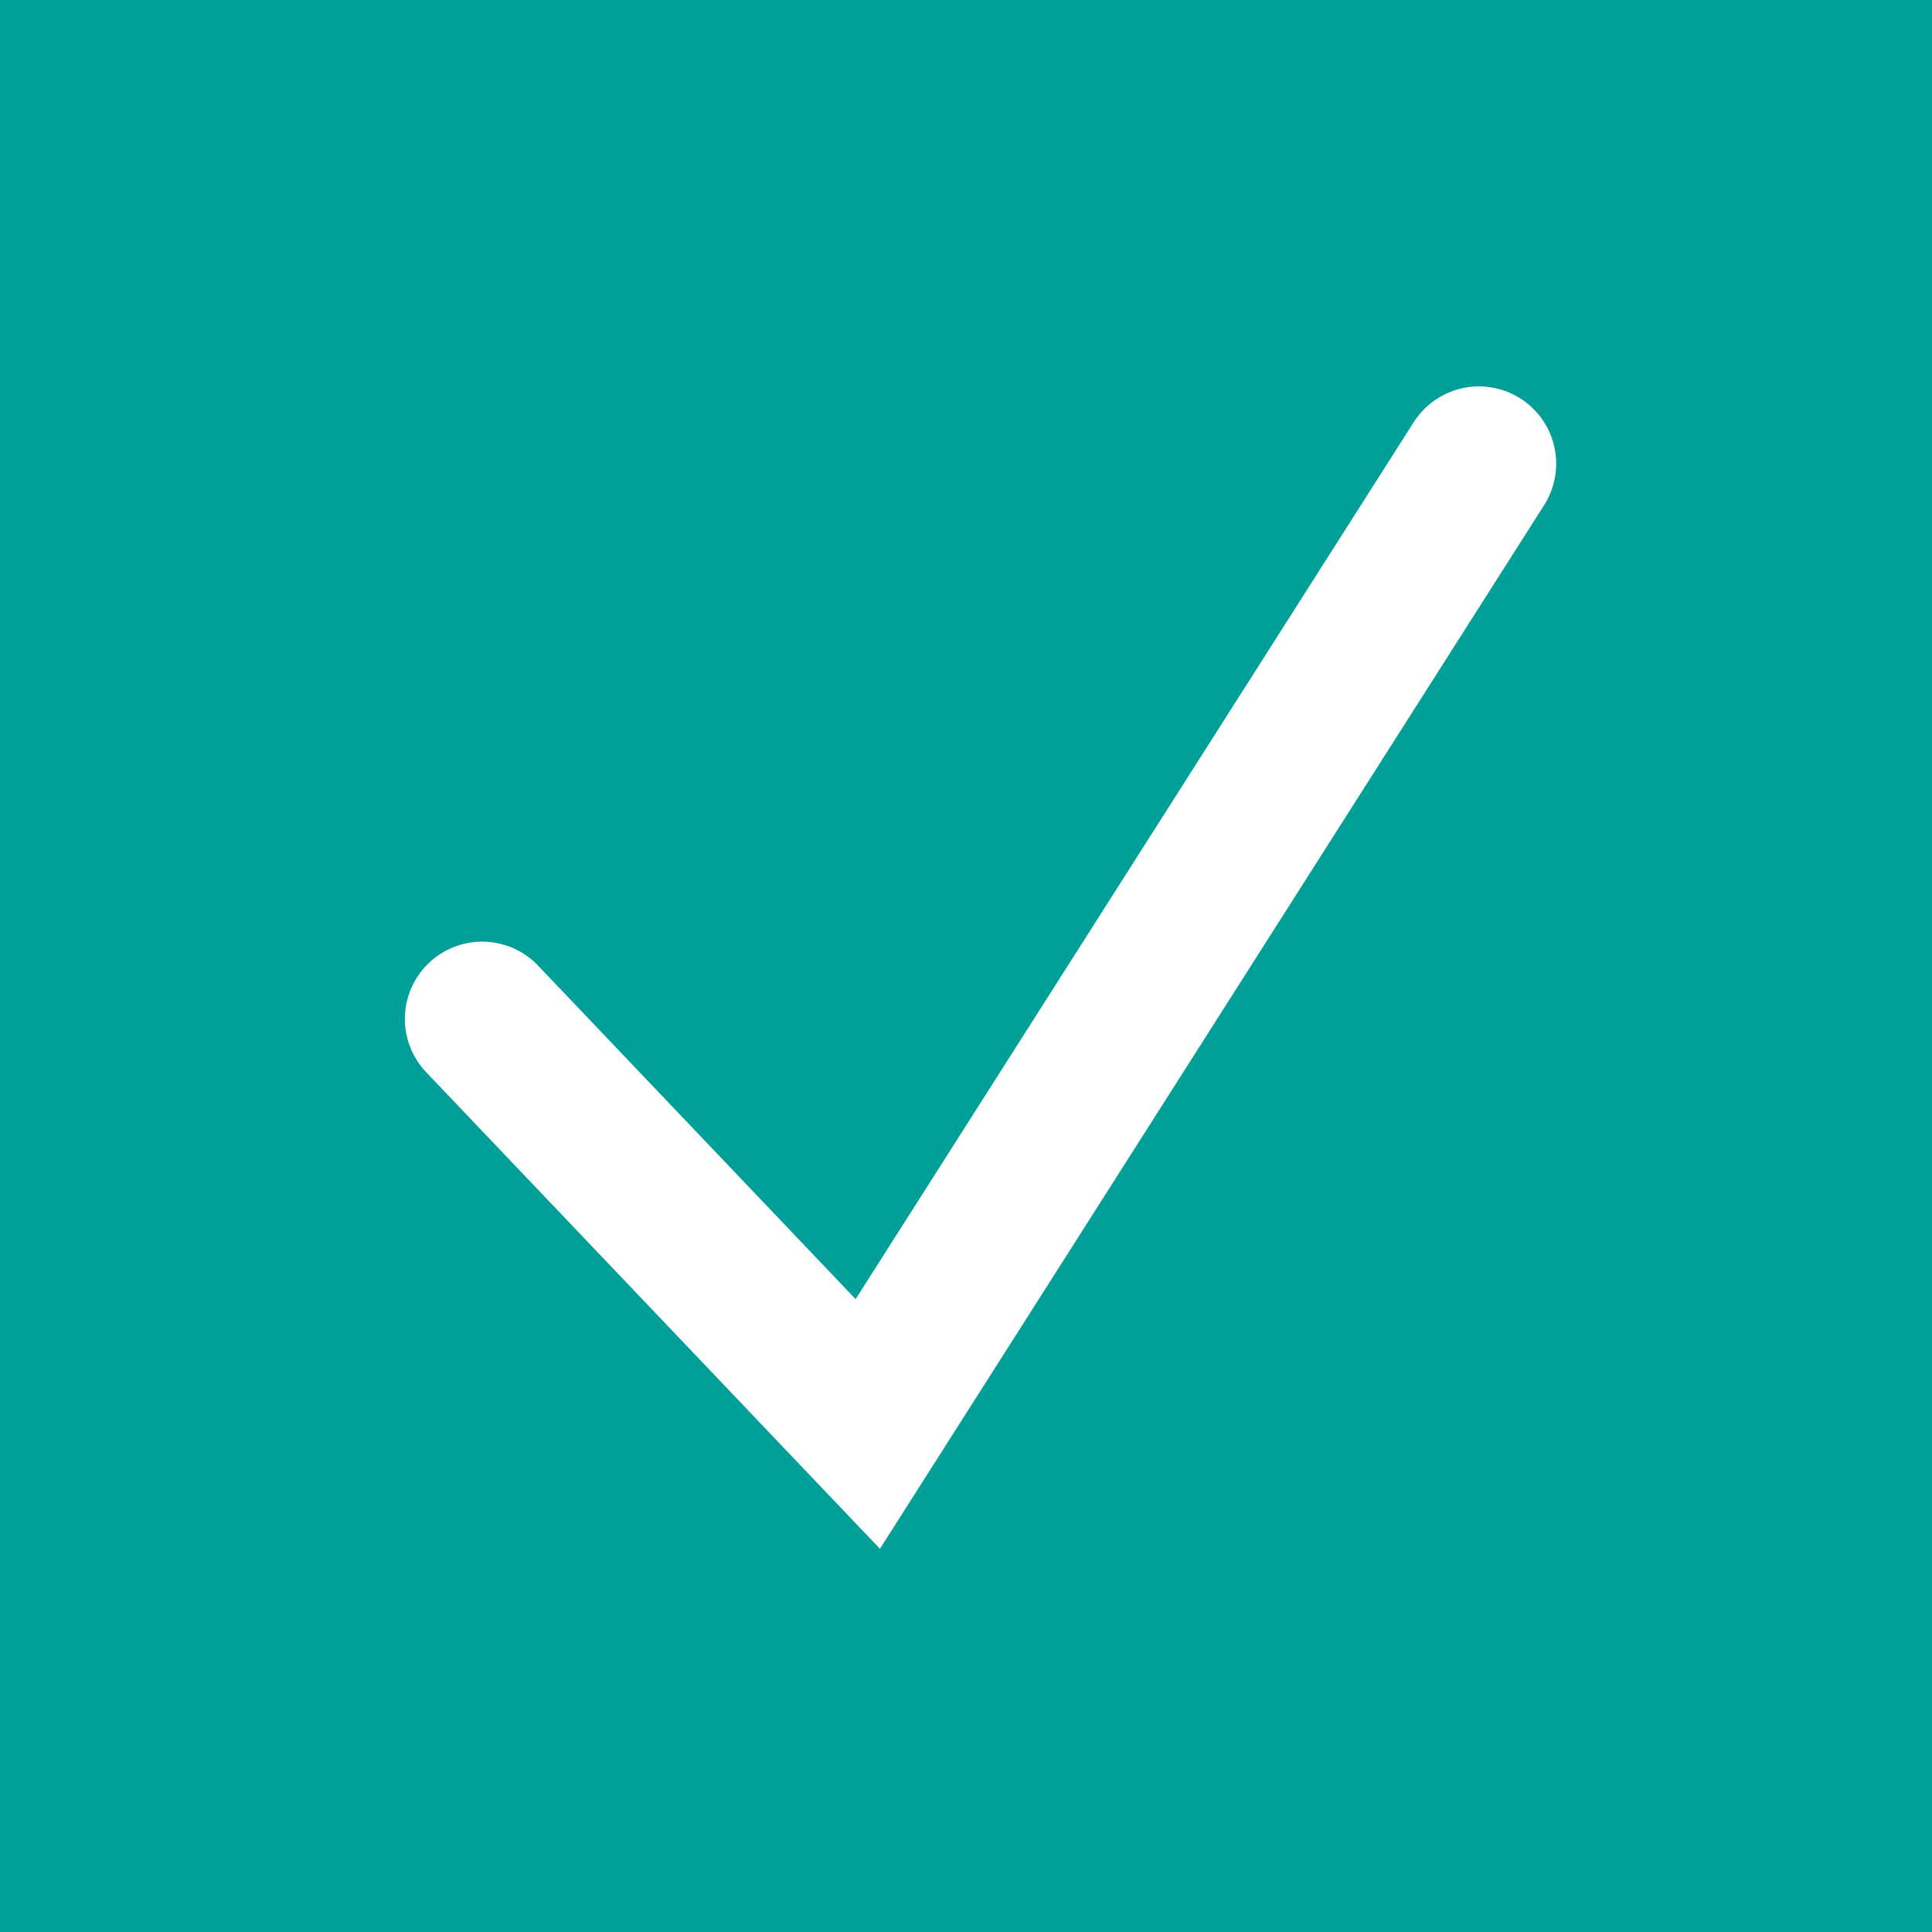 <svg xmlns="http://www.w3.org/2000/svg" width="25" height="25" viewBox="0 0 25 25">
    <g fill="none" fill-rule="evenodd">
        <g>
            <g>
                <path fill="#00A098" d="M0 0H25V25H0z" transform="translate(-226 -549) translate(226 549)"/>
                <path stroke="#FFF" stroke-linecap="round" stroke-width="2" d="M6.239 13.185L11.229 18.426 19.137 6" transform="translate(-226 -549) translate(226 549)"/>
            </g>
        </g>
    </g>
</svg>
